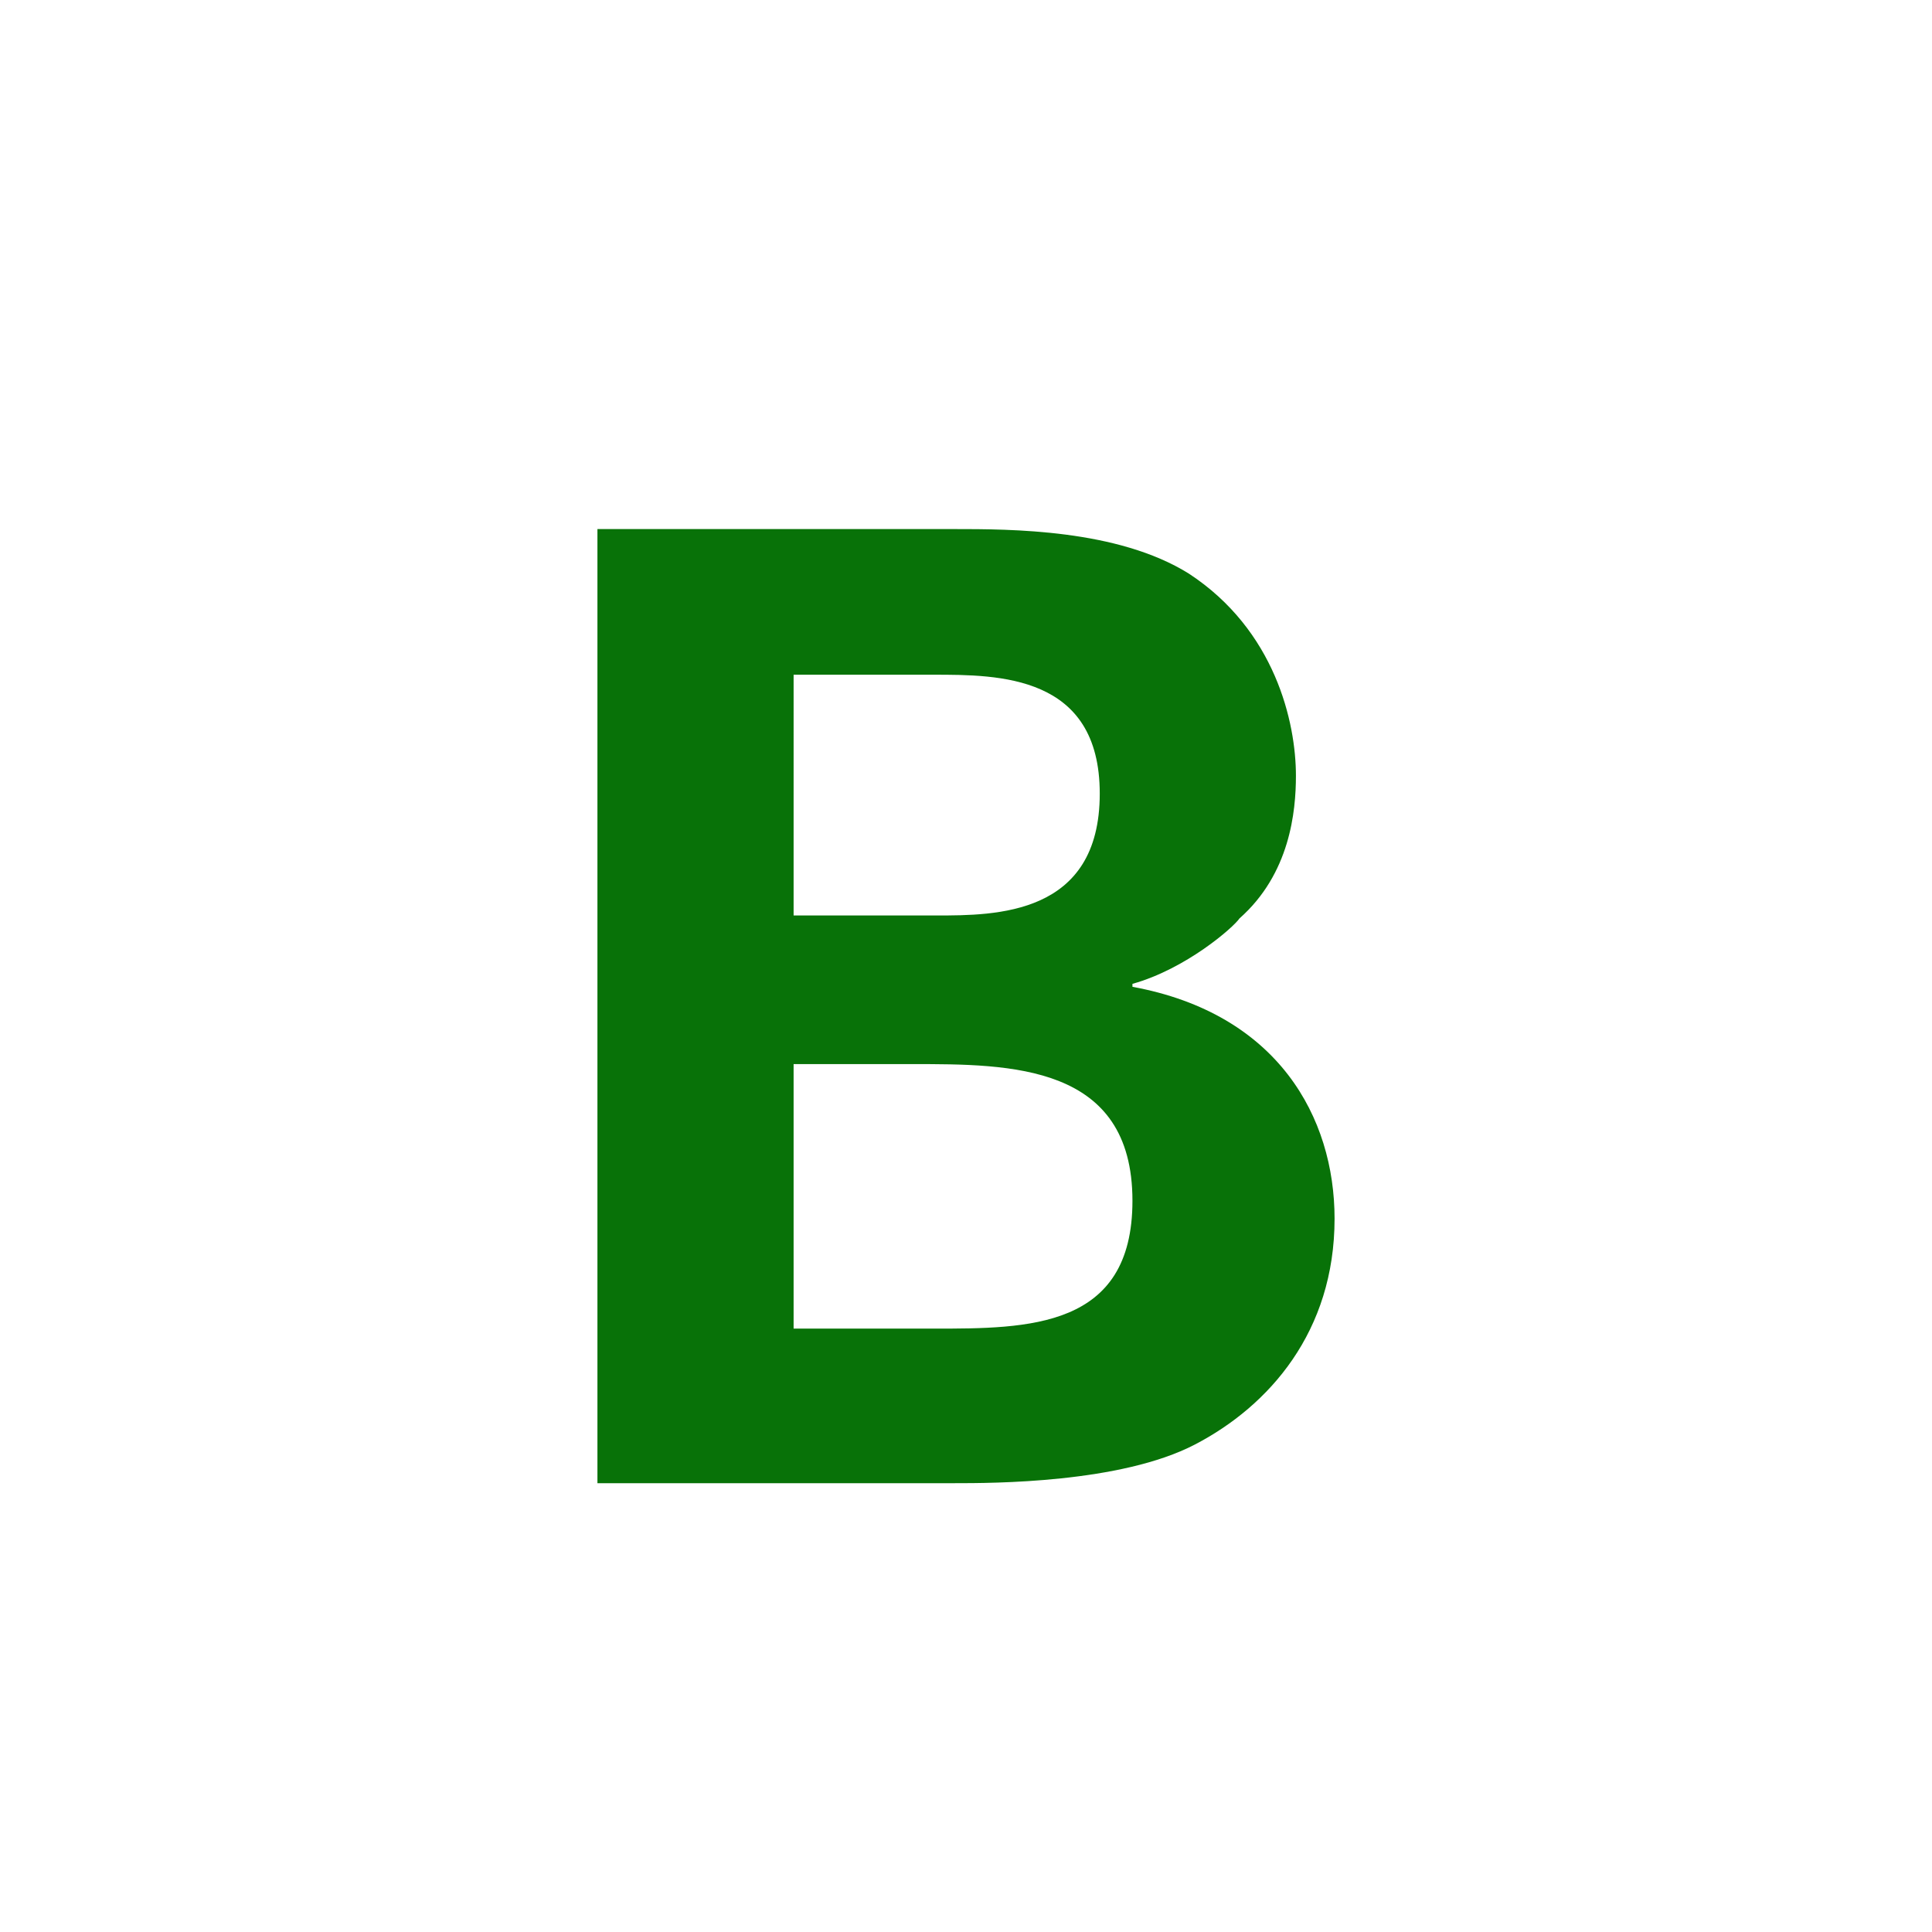 <?xml version="1.0" encoding="utf-8"?>
<!-- Generator: Adobe Illustrator 22.0.1, SVG Export Plug-In . SVG Version: 6.00 Build 0)  -->
<svg version="1.1" id="Calque_1" xmlns="http://www.w3.org/2000/svg" xmlns:xlink="http://www.w3.org/1999/xlink" x="0px" y="0px"
	 viewBox="0 0 65 65" style="enable-background:new 0 0 65 65;" xml:space="preserve">
<style type="text/css">
	.st0{fill:#087208;}
</style>
<g>
	<path class="st0" d="M20.1,17.8h12c1.9,0,5.5,0,7.9,1.5c2.9,1.9,3.6,5,3.6,6.8c0,1.2-0.2,3.3-1.9,4.8c-0.2,0.3-1.8,1.7-3.6,2.2v0.1
		c4.9,0.9,6.8,4.4,6.8,7.8c0,3.8-2.2,6.3-4.7,7.6c-2.5,1.3-6.8,1.3-8.1,1.3h-12V17.8z M26.7,30.8h4.8c2,0,5.5,0,5.5-4.1
		c0-4-3.4-4-5.6-4h-4.7V30.8z M26.7,44.7h4.7c3.2,0,6.7,0,6.7-4.3c0-4.6-4.1-4.6-7.4-4.6h-4V44.7z"/>
</g>
</svg>
